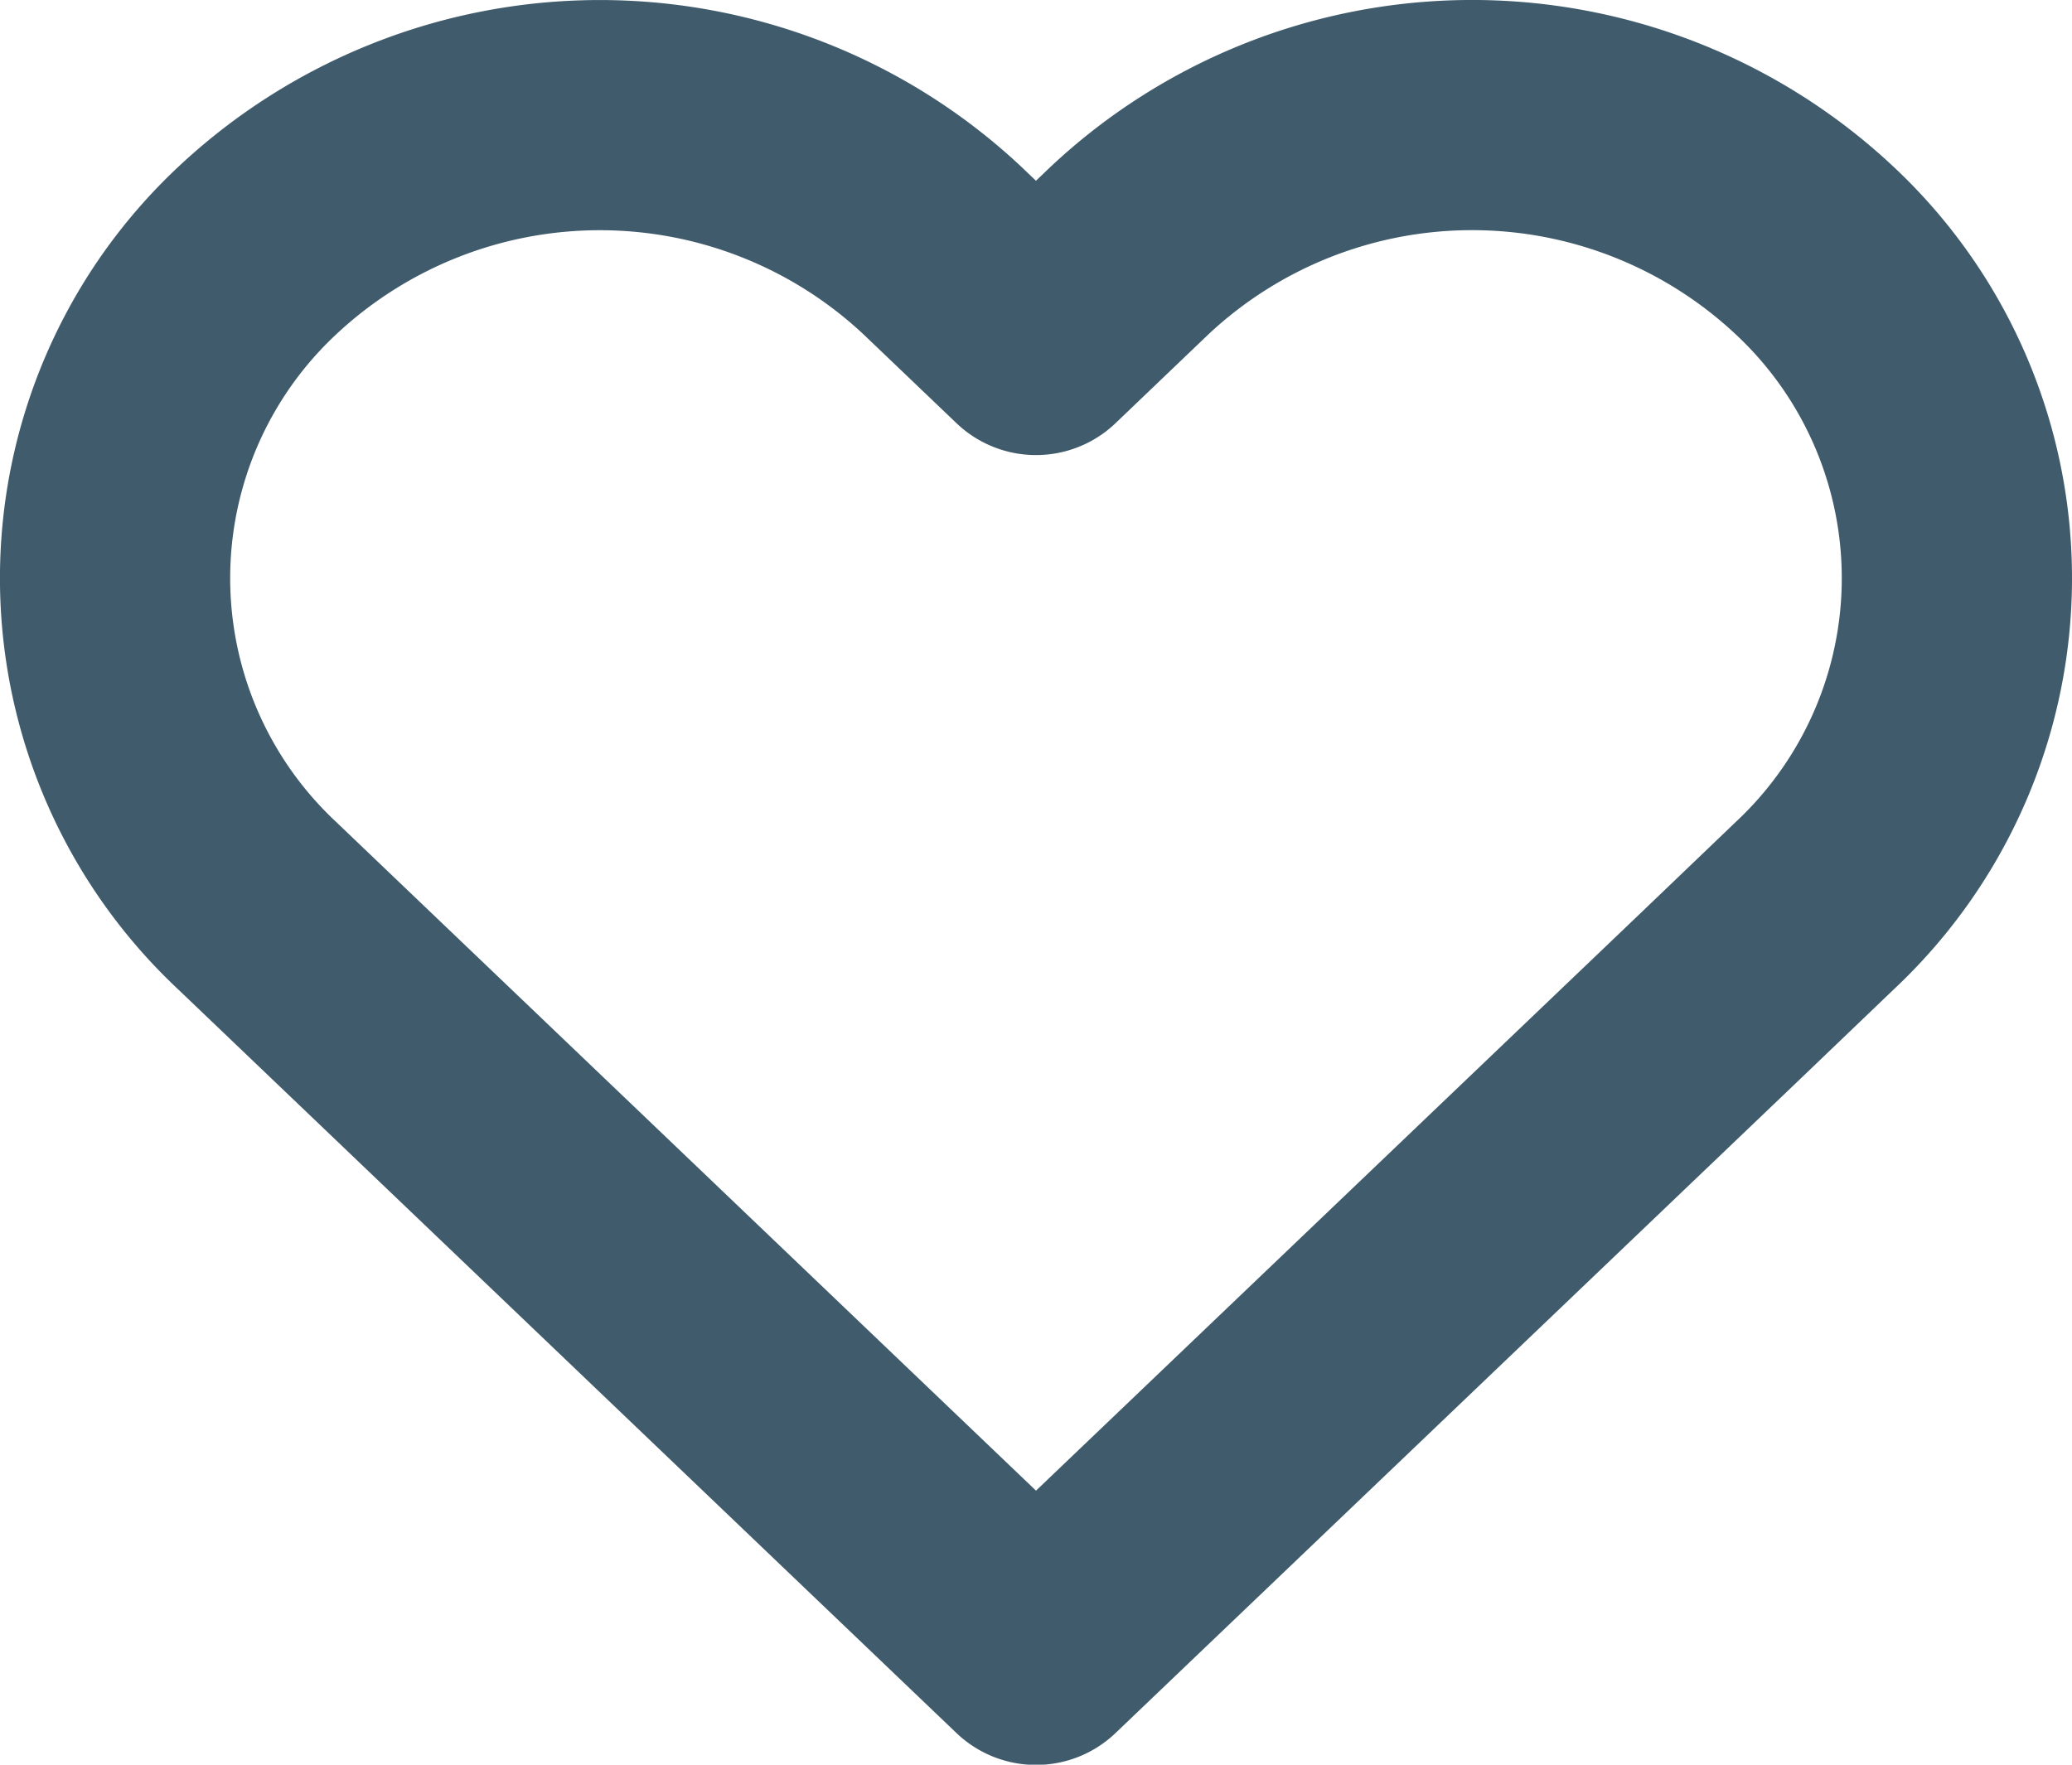 <svg xmlns="http://www.w3.org/2000/svg" width="27" height="23" viewBox="0 0 27 23">
  <path id="Icon_feather-heart" data-name="Icon feather-heart" d="M24.472,6.265a6.525,6.525,0,0,0-8.933,0L14.323,7.428,13.106,6.265a6.527,6.527,0,0,0-8.933,0,5.846,5.846,0,0,0,0,8.535L5.39,15.963,14.323,24.5l8.933-8.535L24.472,14.8a5.845,5.845,0,0,0,0-8.535Z" transform="translate(-0.823 -2.997)" fill="none" stroke="#3f5b6c" stroke-linecap="round" stroke-linejoin="round" stroke-width="3"/>
</svg>
